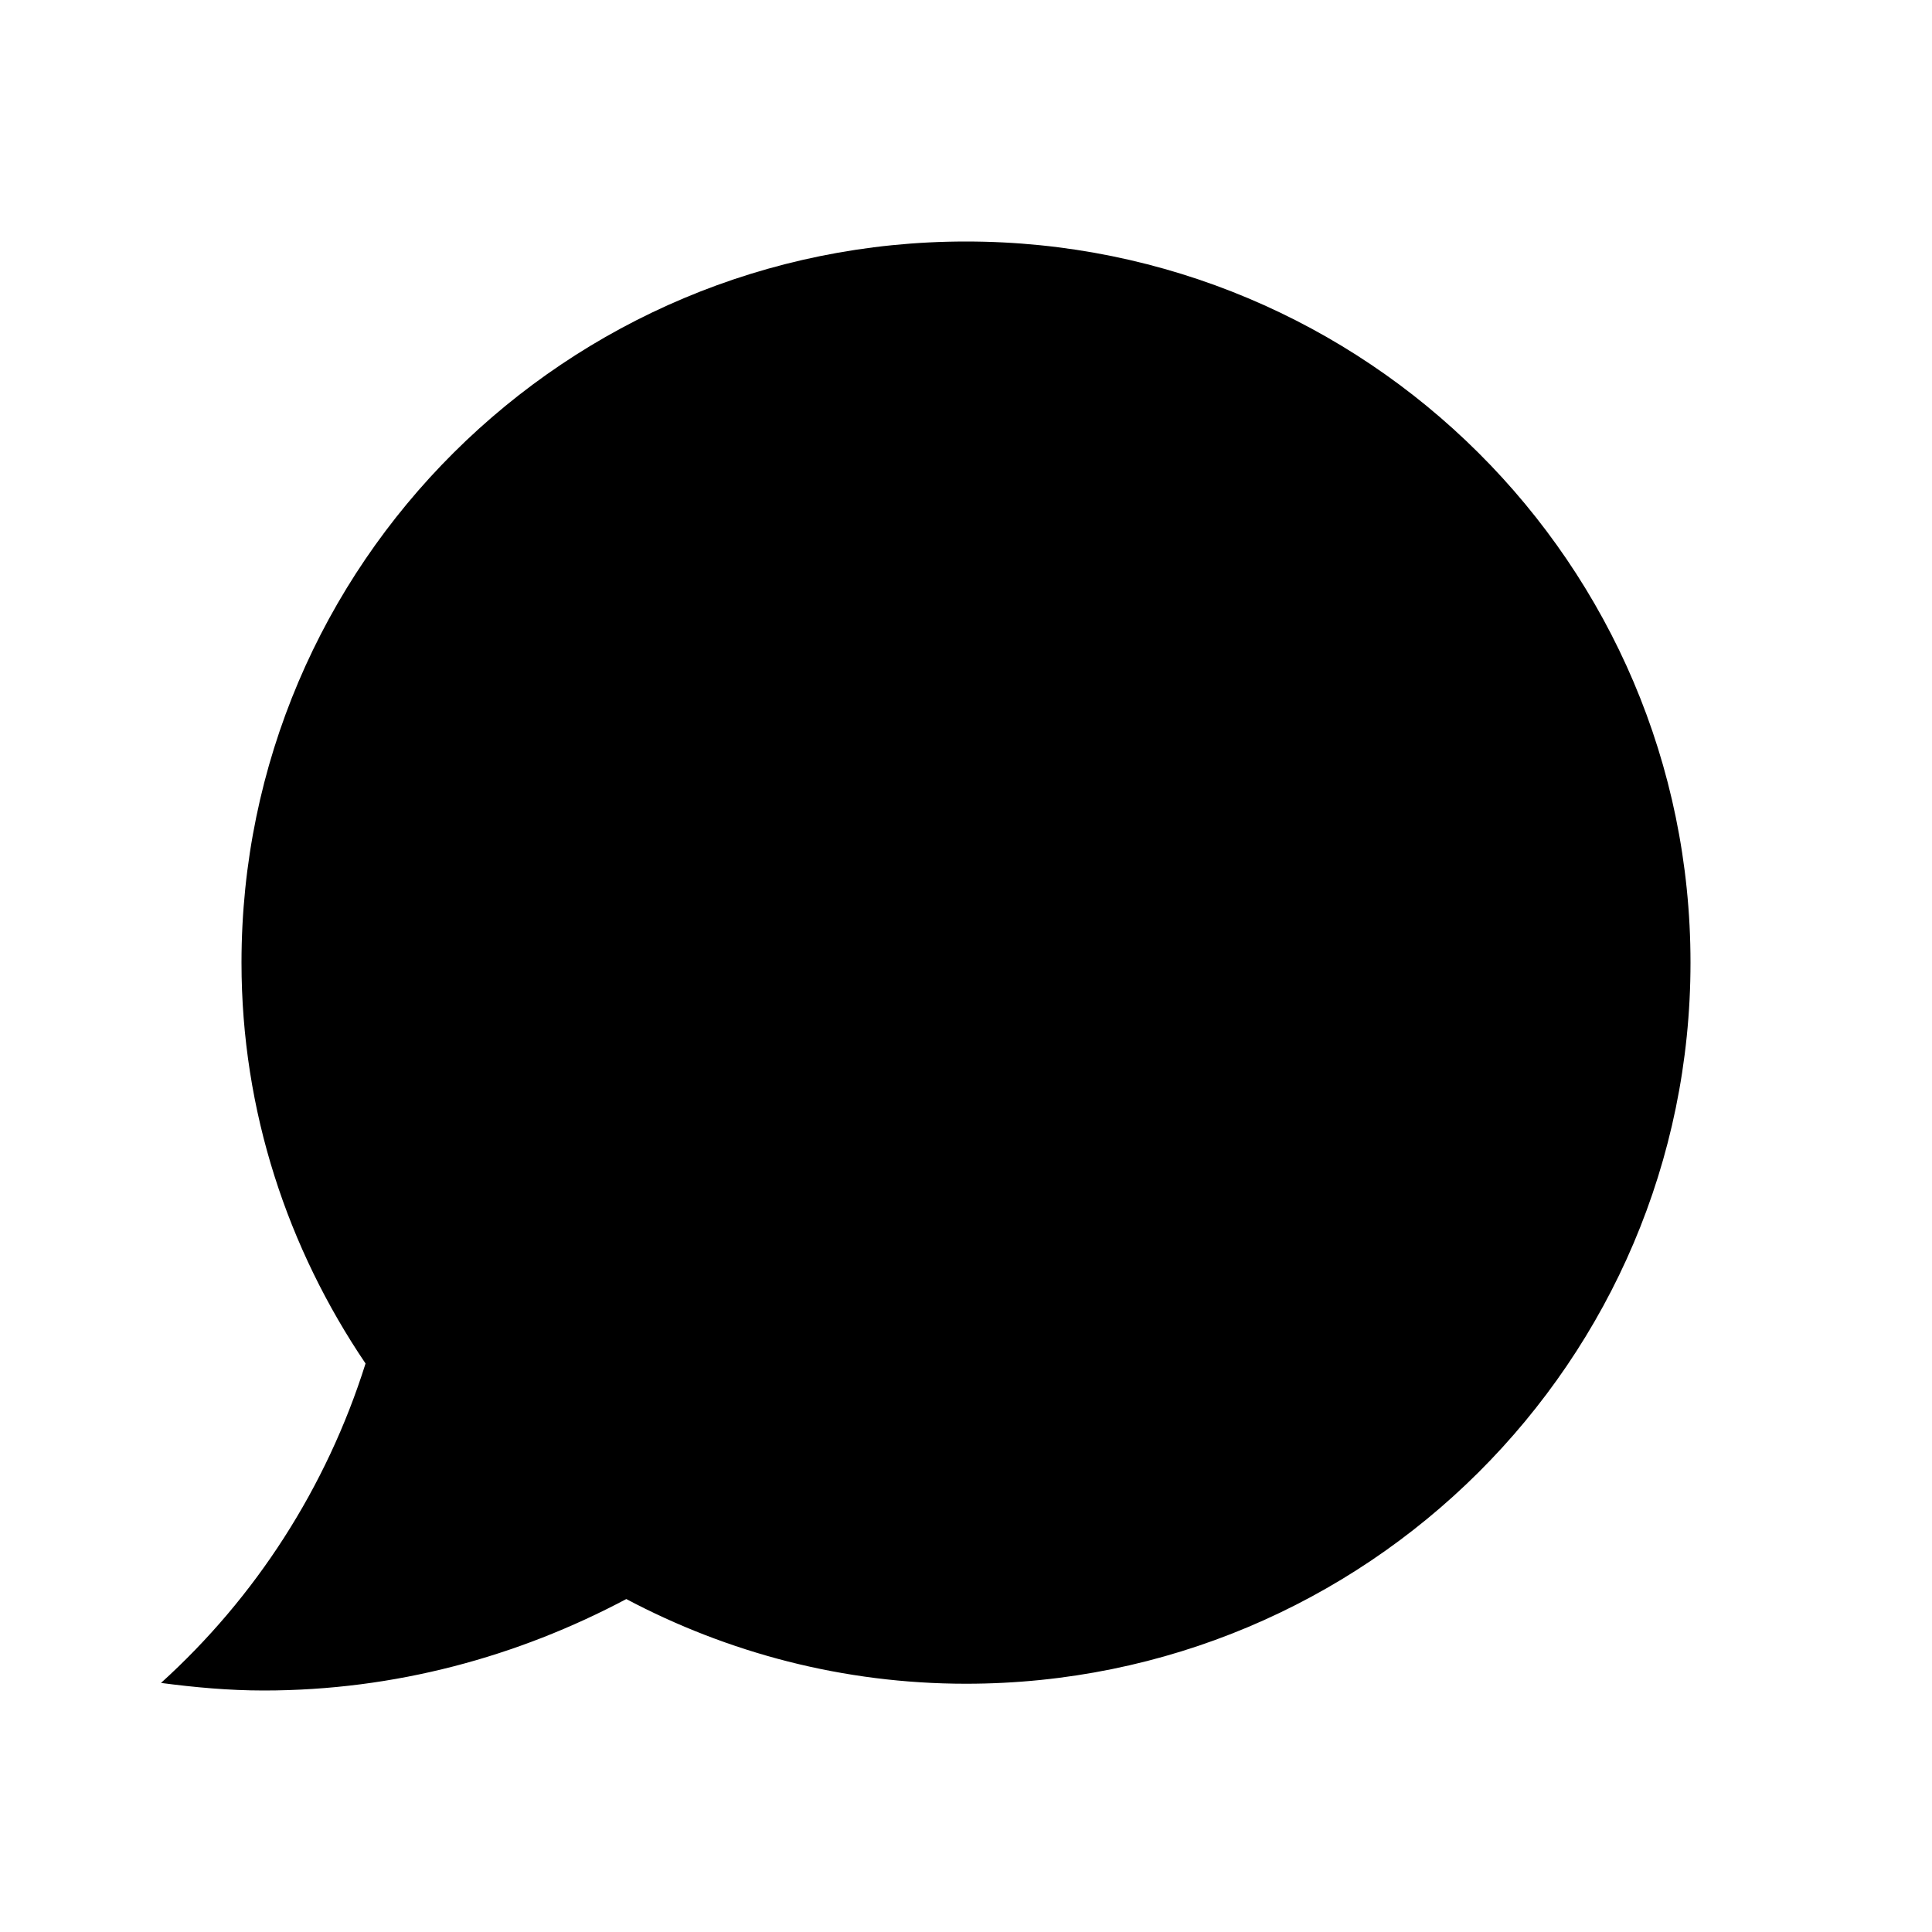<svg data-token-name="chat" width="24" height="24" viewBox="0 0 24 24" xmlns="http://www.w3.org/2000/svg">
<path d="M4.541 16.938C3.577 15.513 3 13.807 3 11.958C3 7.01 7.029 3 12 3C16.971 3 21 7.01 21 11.958C21 16.906 16.971 20.916 12 20.916C10.474 20.916 9.04 20.531 7.78 19.864C6.434 20.579 4.907 21 3.276 21C2.842 21 2.419 20.961 2 20.906C3.173 19.844 4.055 18.481 4.541 16.938Z" />
</svg>
